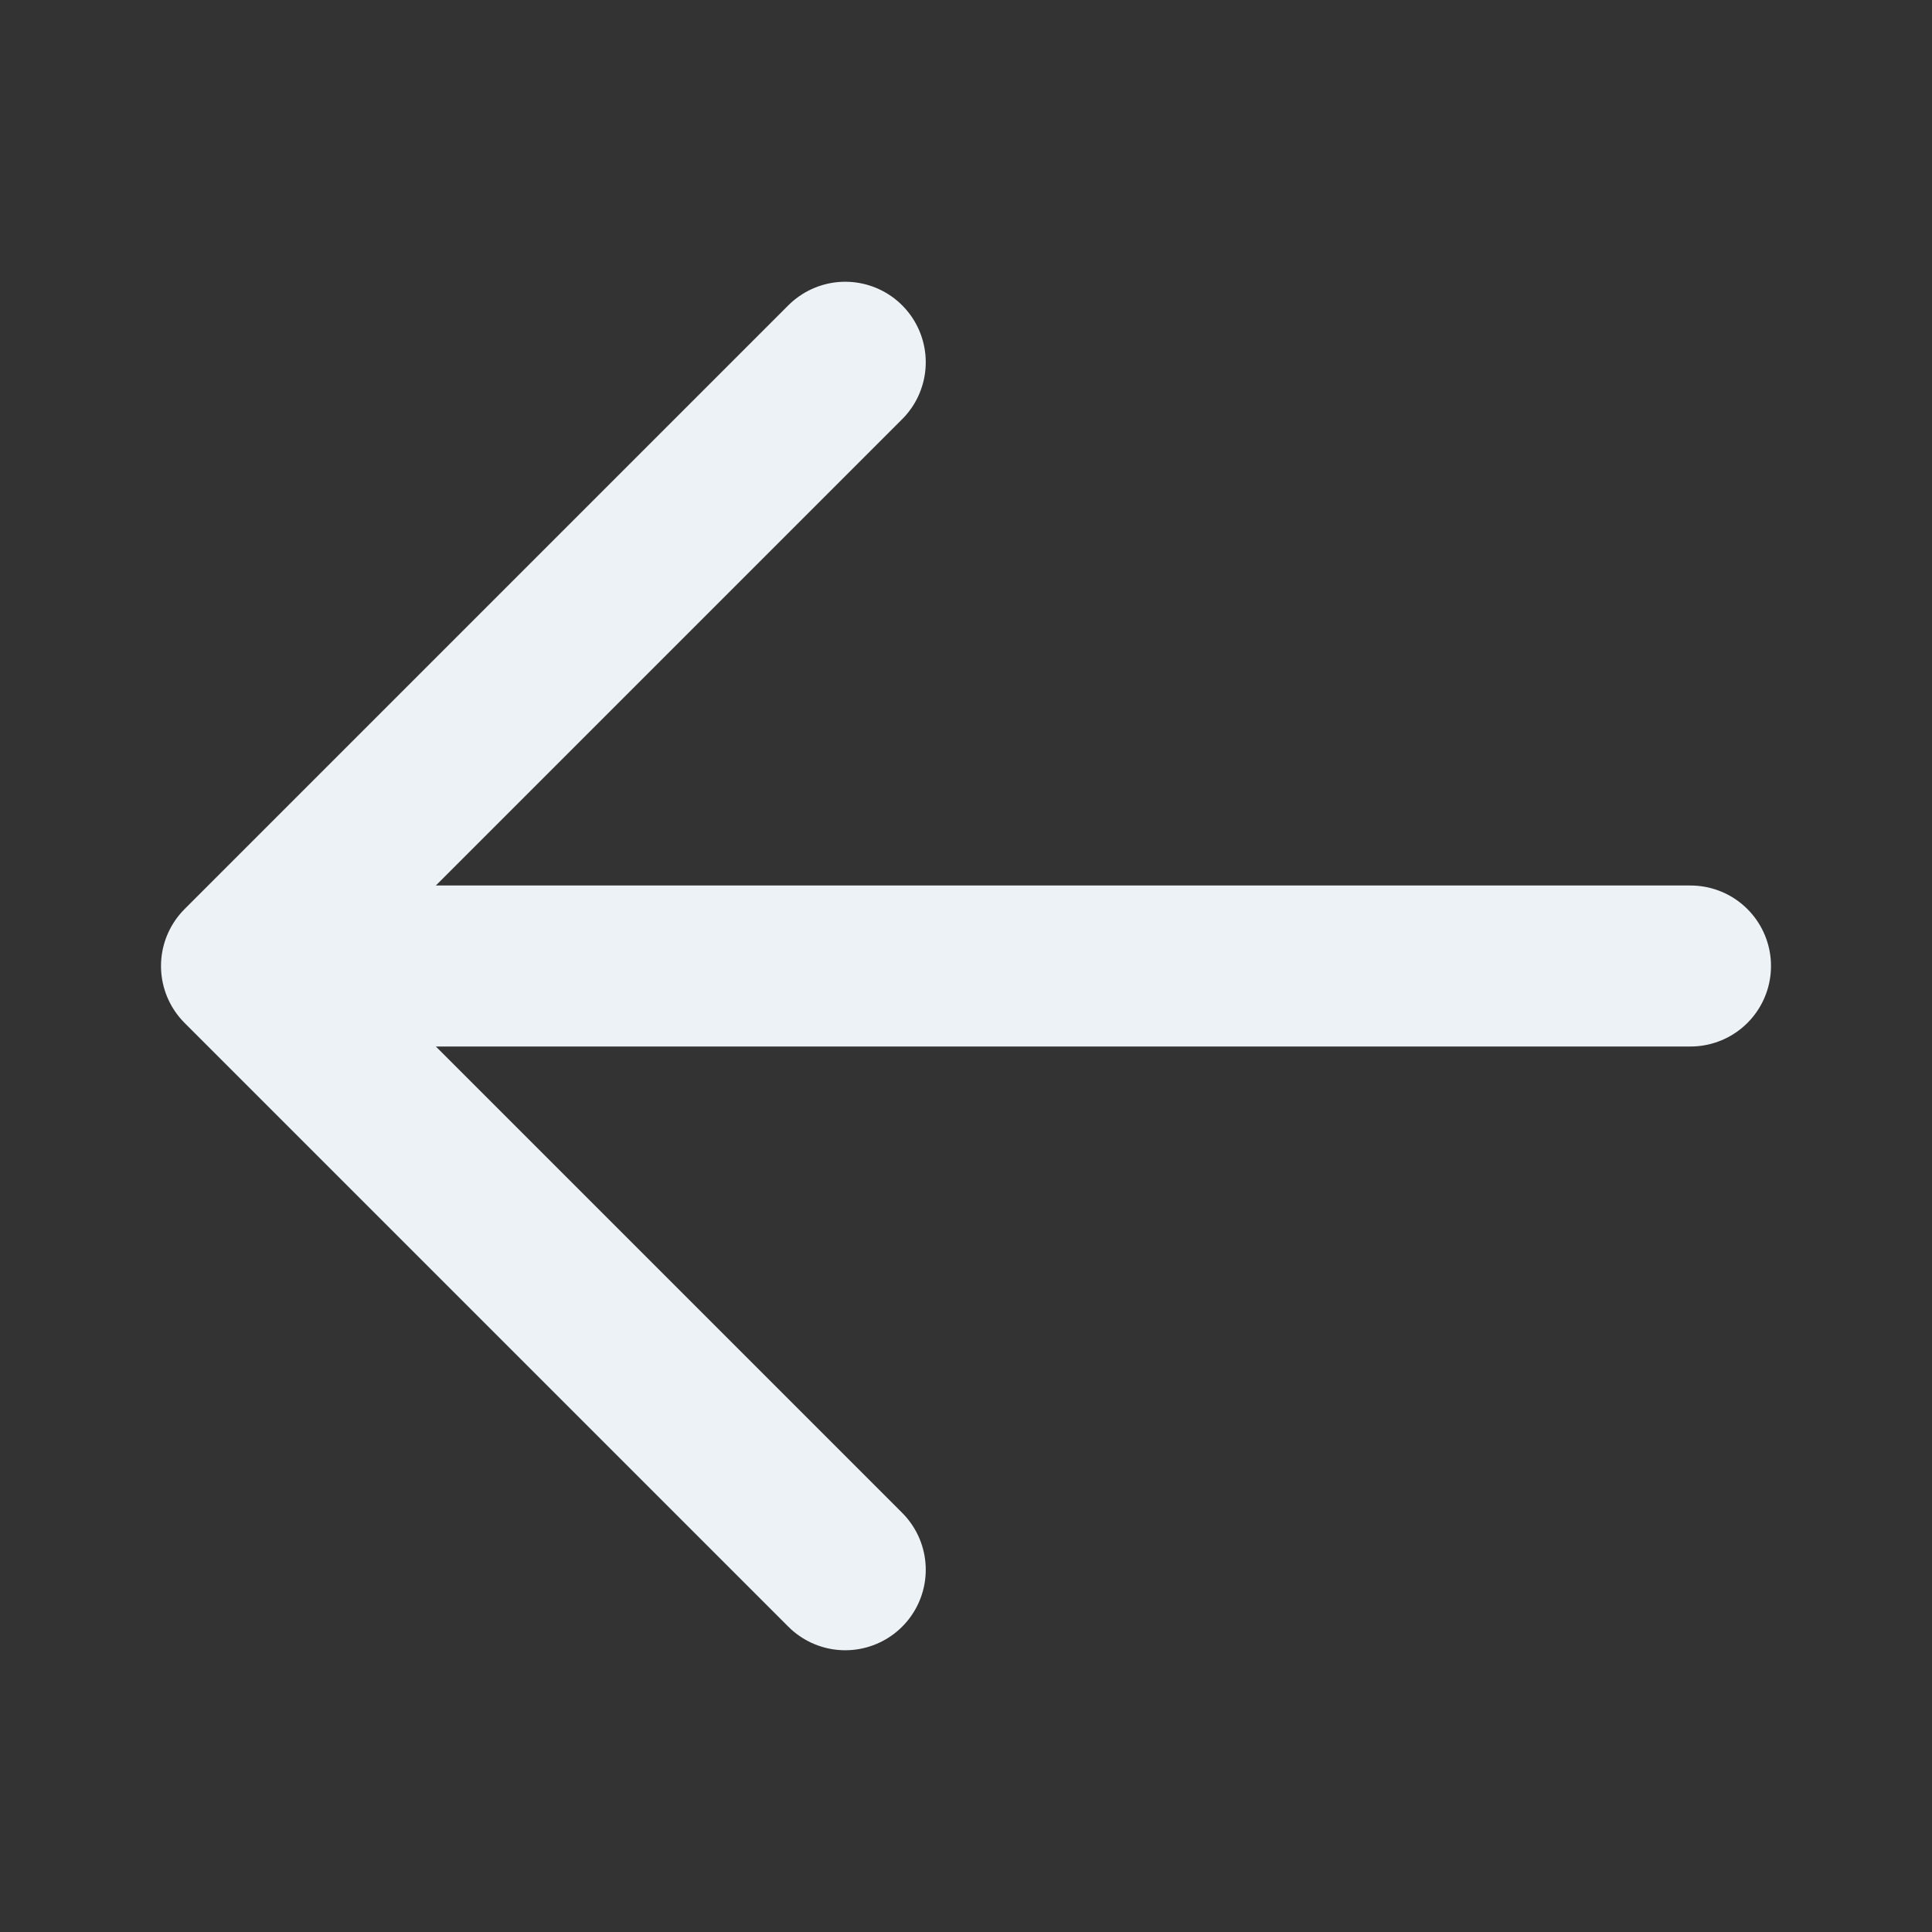 <svg width="30" height="30" viewBox="0 0 30 30" fill="none" xmlns="http://www.w3.org/2000/svg">
<rect x="0" y="0" width="30" height="30" fill="#333333" stroke="none"/>
<path d="M13.125 24.375L3.75 15M3.75 15L13.125 5.625M3.75 15H26.25" stroke="#EDF2F6" stroke-width="2.5" stroke-linecap="round" stroke-linejoin="round"/>
</svg>
